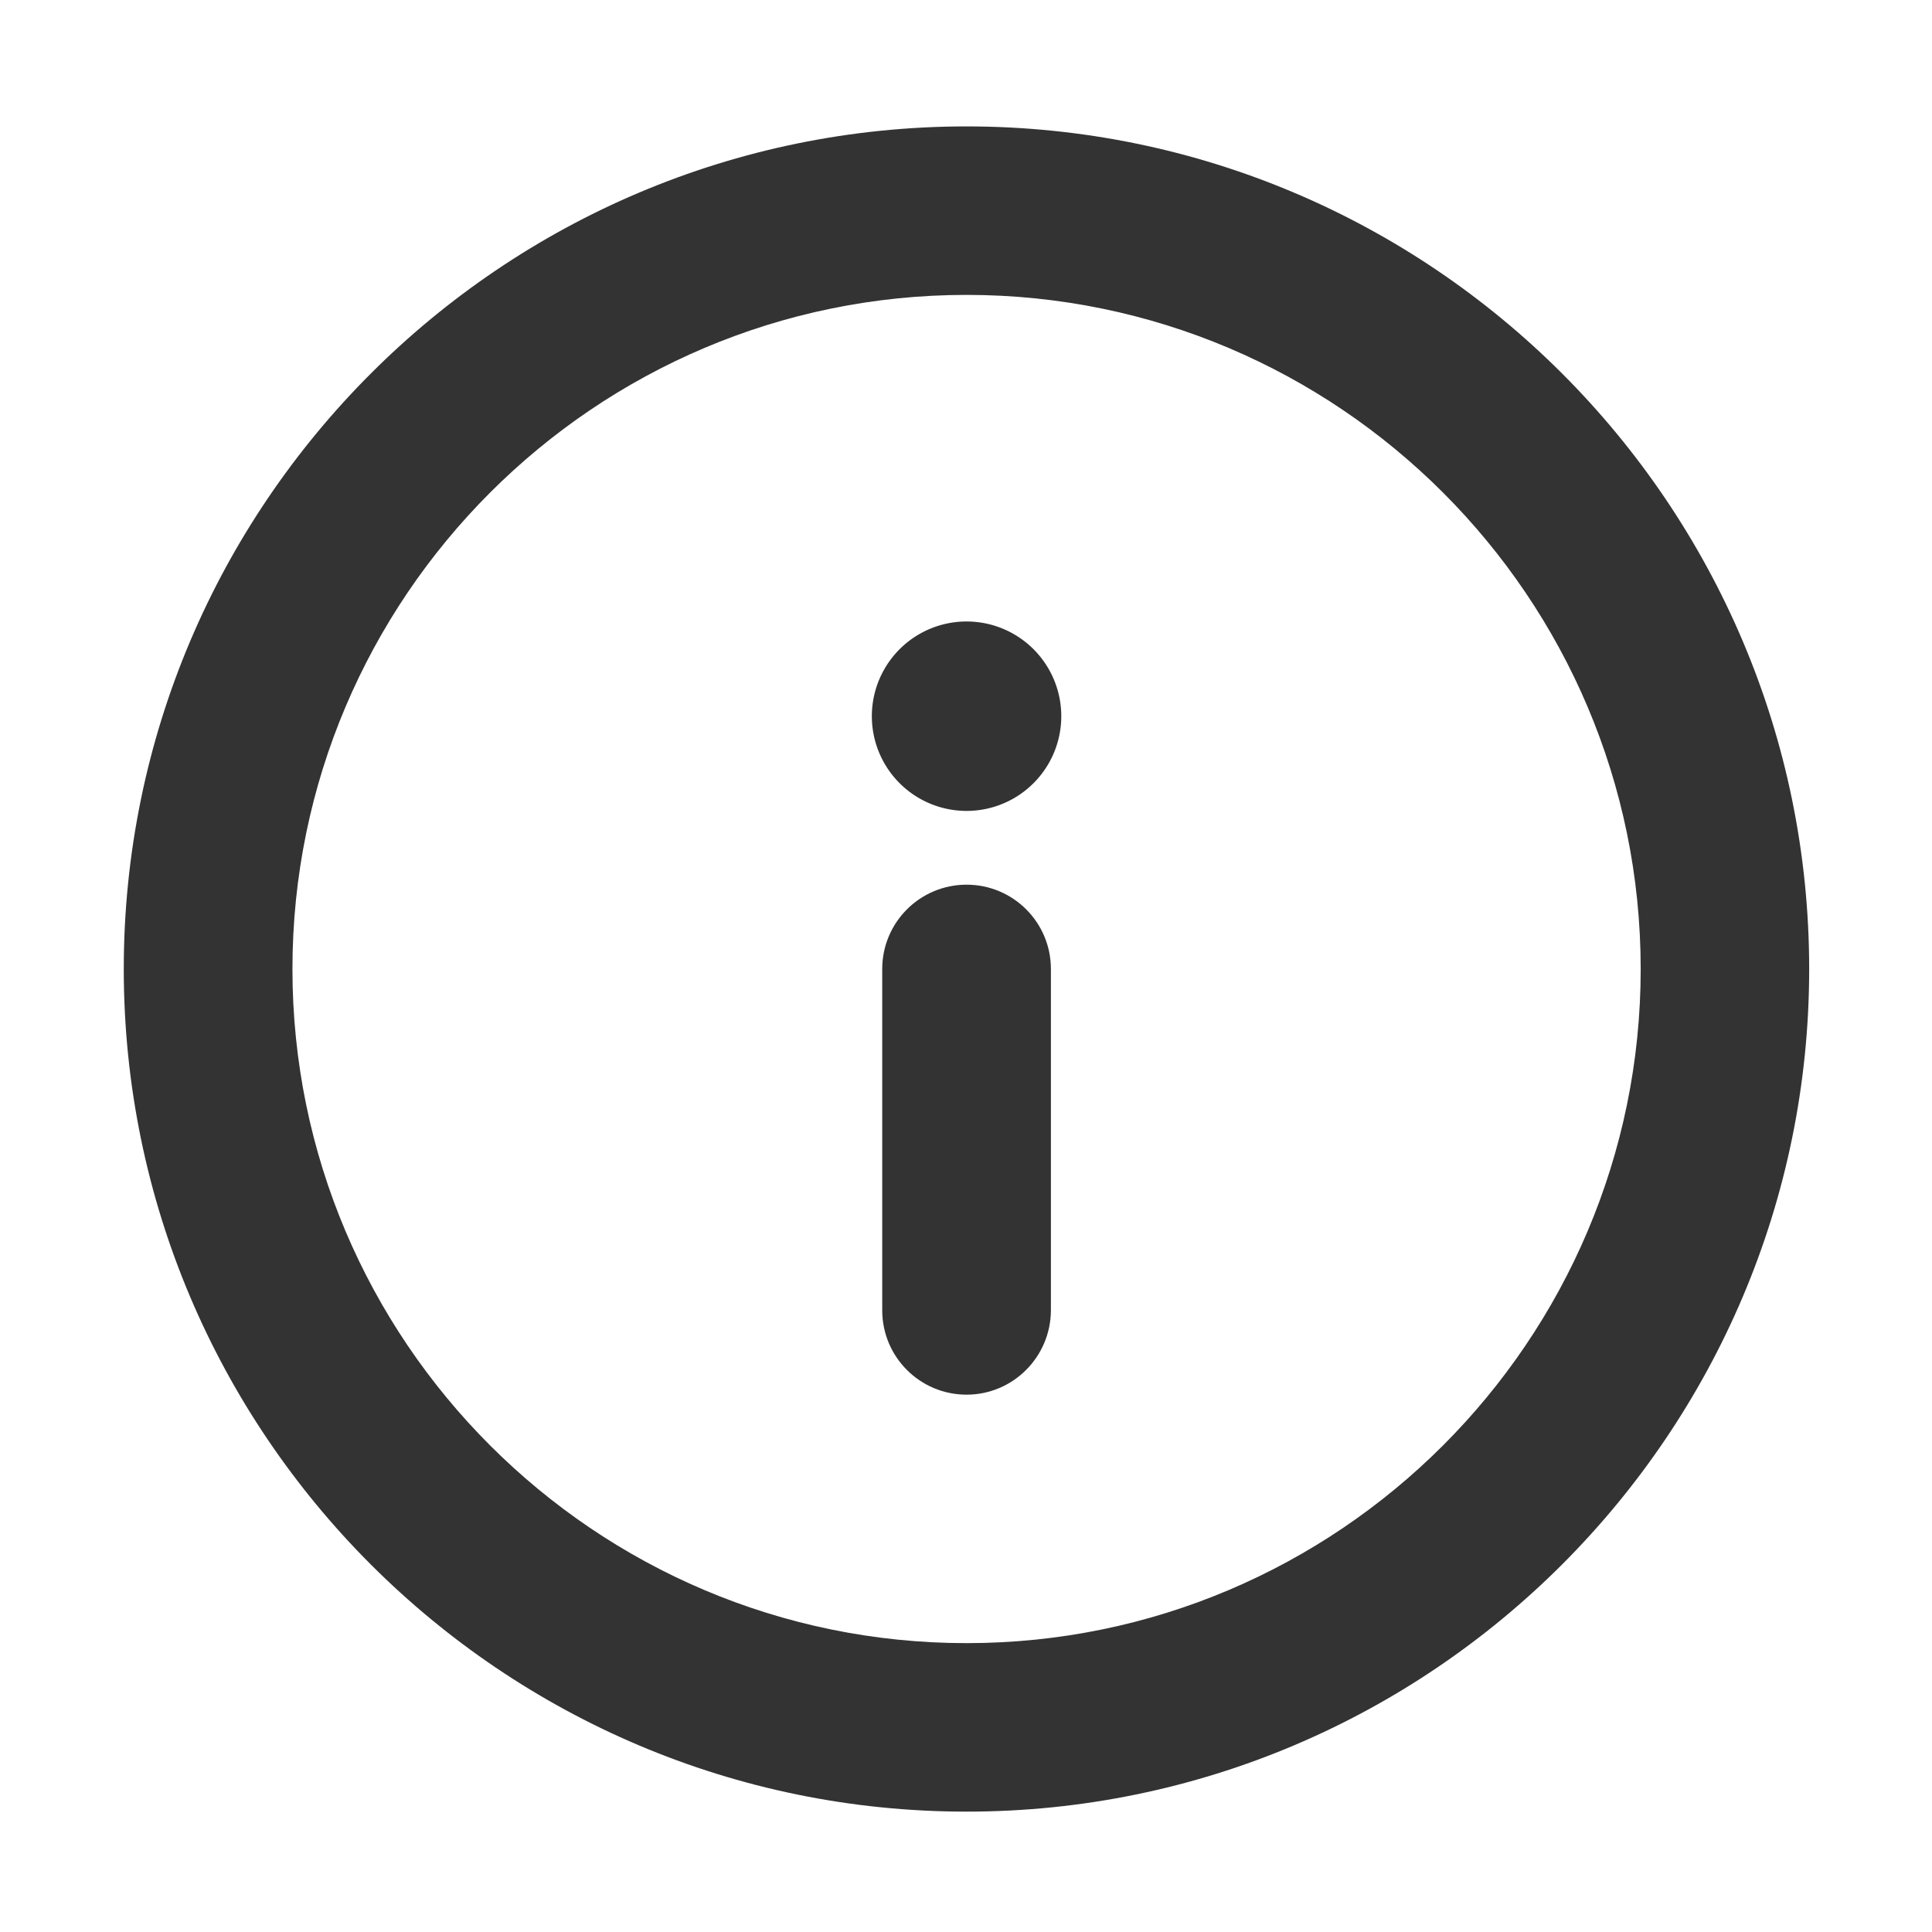<?xml version="1.0" standalone="no"?><!DOCTYPE svg PUBLIC "-//W3C//DTD SVG 1.1//EN" "http://www.w3.org/Graphics/SVG/1.1/DTD/svg11.dtd"><svg t="1631884761684" class="icon" viewBox="0 0 1024 1024" version="1.1" xmlns="http://www.w3.org/2000/svg" p-id="24543" xmlns:xlink="http://www.w3.org/1999/xlink" width="200" height="200"><defs><style type="text/css"></style></defs><path d="M512.3 960.2C266 960.2 65.6 759.9 65.6 513.6S266 67 512.3 67s446.6 200.4 446.6 446.6-200.4 446.6-446.6 446.6z m0-803.9c-197 0-357.3 160.3-357.3 357.3s160.3 357.3 357.3 357.3 357.3-160.3 357.3-357.3-160.3-357.3-357.3-357.3z" fill="#333333" p-id="24544"></path><path d="M512.3 379.6m-50.2 0a50.2 50.2 0 1 0 100.4 0 50.2 50.2 0 1 0-100.4 0Z" fill="#333333" p-id="24545"></path><path d="M512.3 739.2c-24.7 0-44.7-20-44.7-44.7V513.6c0-24.7 20-44.7 44.7-44.7 24.7 0 44.7 20 44.7 44.7v180.9c-0.1 24.7-20.1 44.7-44.7 44.7z" fill="#333333" p-id="24546"></path></svg>